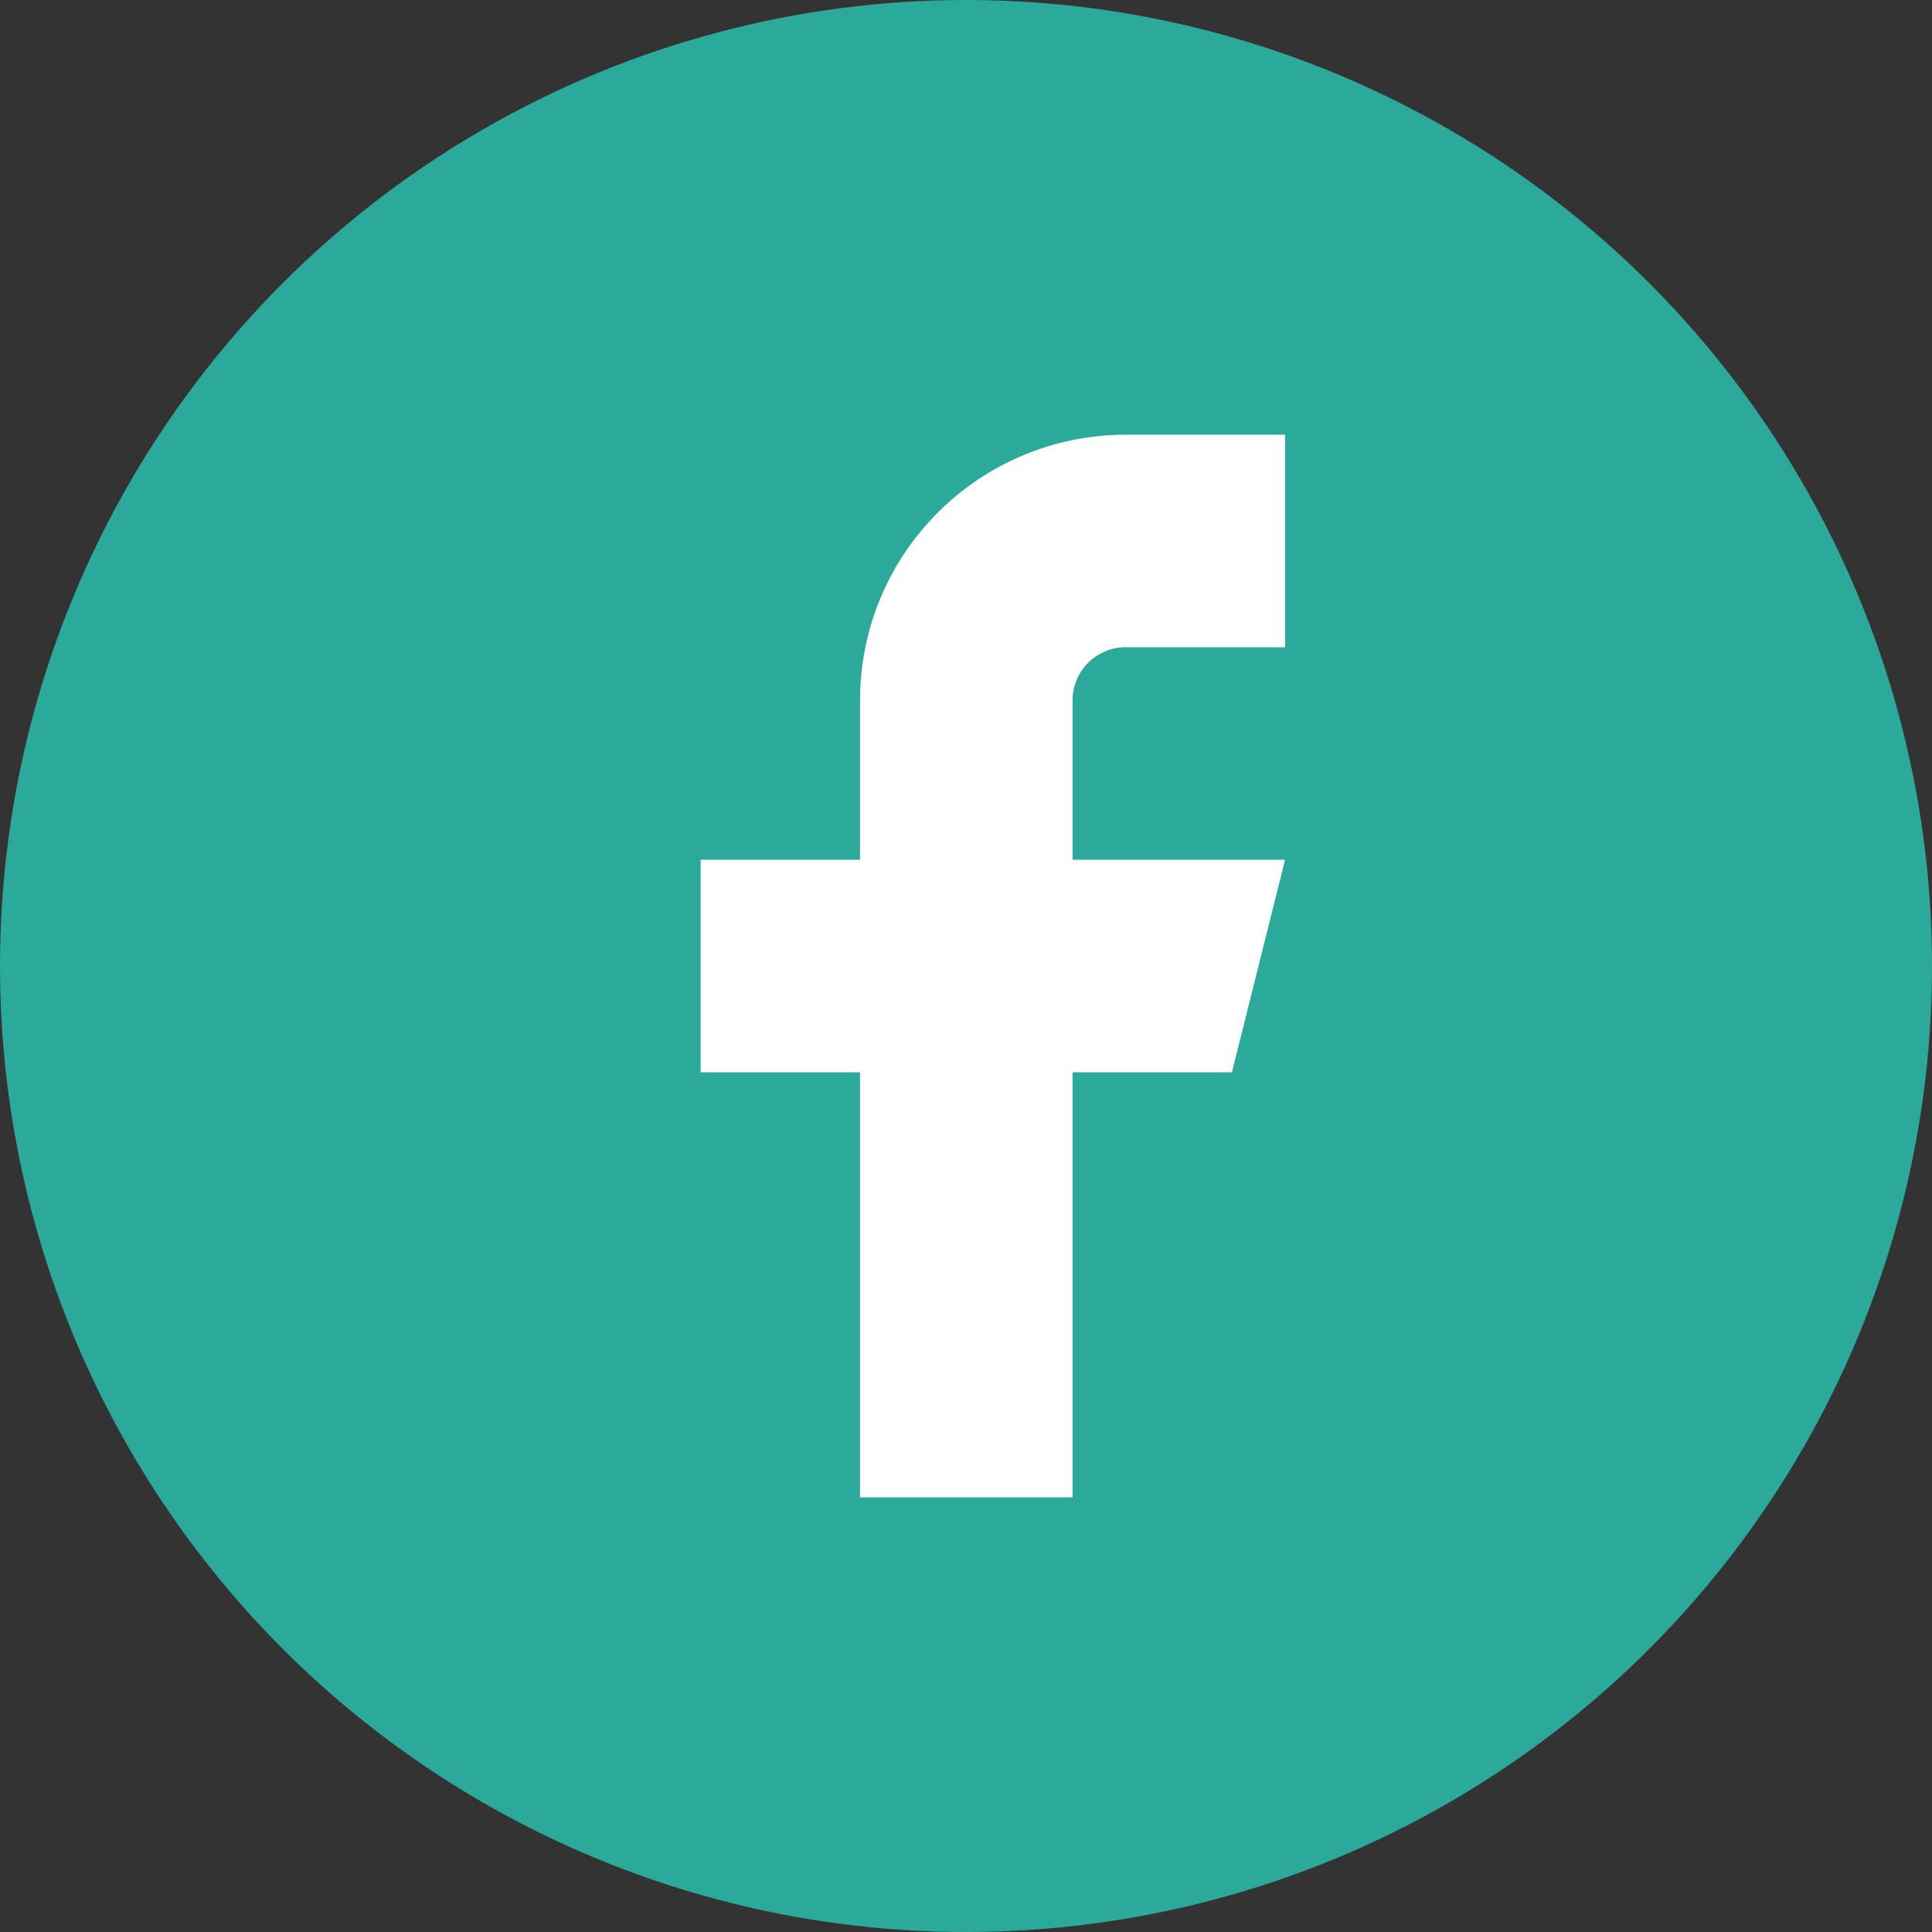 <svg xmlns="http://www.w3.org/2000/svg" width="66" height="66" fill="none"><rect width="100%" height="100%" fill="#333333" stroke="none"/><circle cx="33" cy="33" r="33" fill="#2baa9b"/><path d="M43.9 14.85h-5.445c-2.407 0-4.715.956-6.417 2.658s-2.658 4-2.658 6.417v5.445h-5.445v7.26h5.445v14.52h7.26V36.63h5.445l1.815-7.26h-7.26v-5.445c0-.48.19-.943.532-1.283s.802-.532 1.283-.532H43.9v-7.26z" fill="#fff"/></svg>